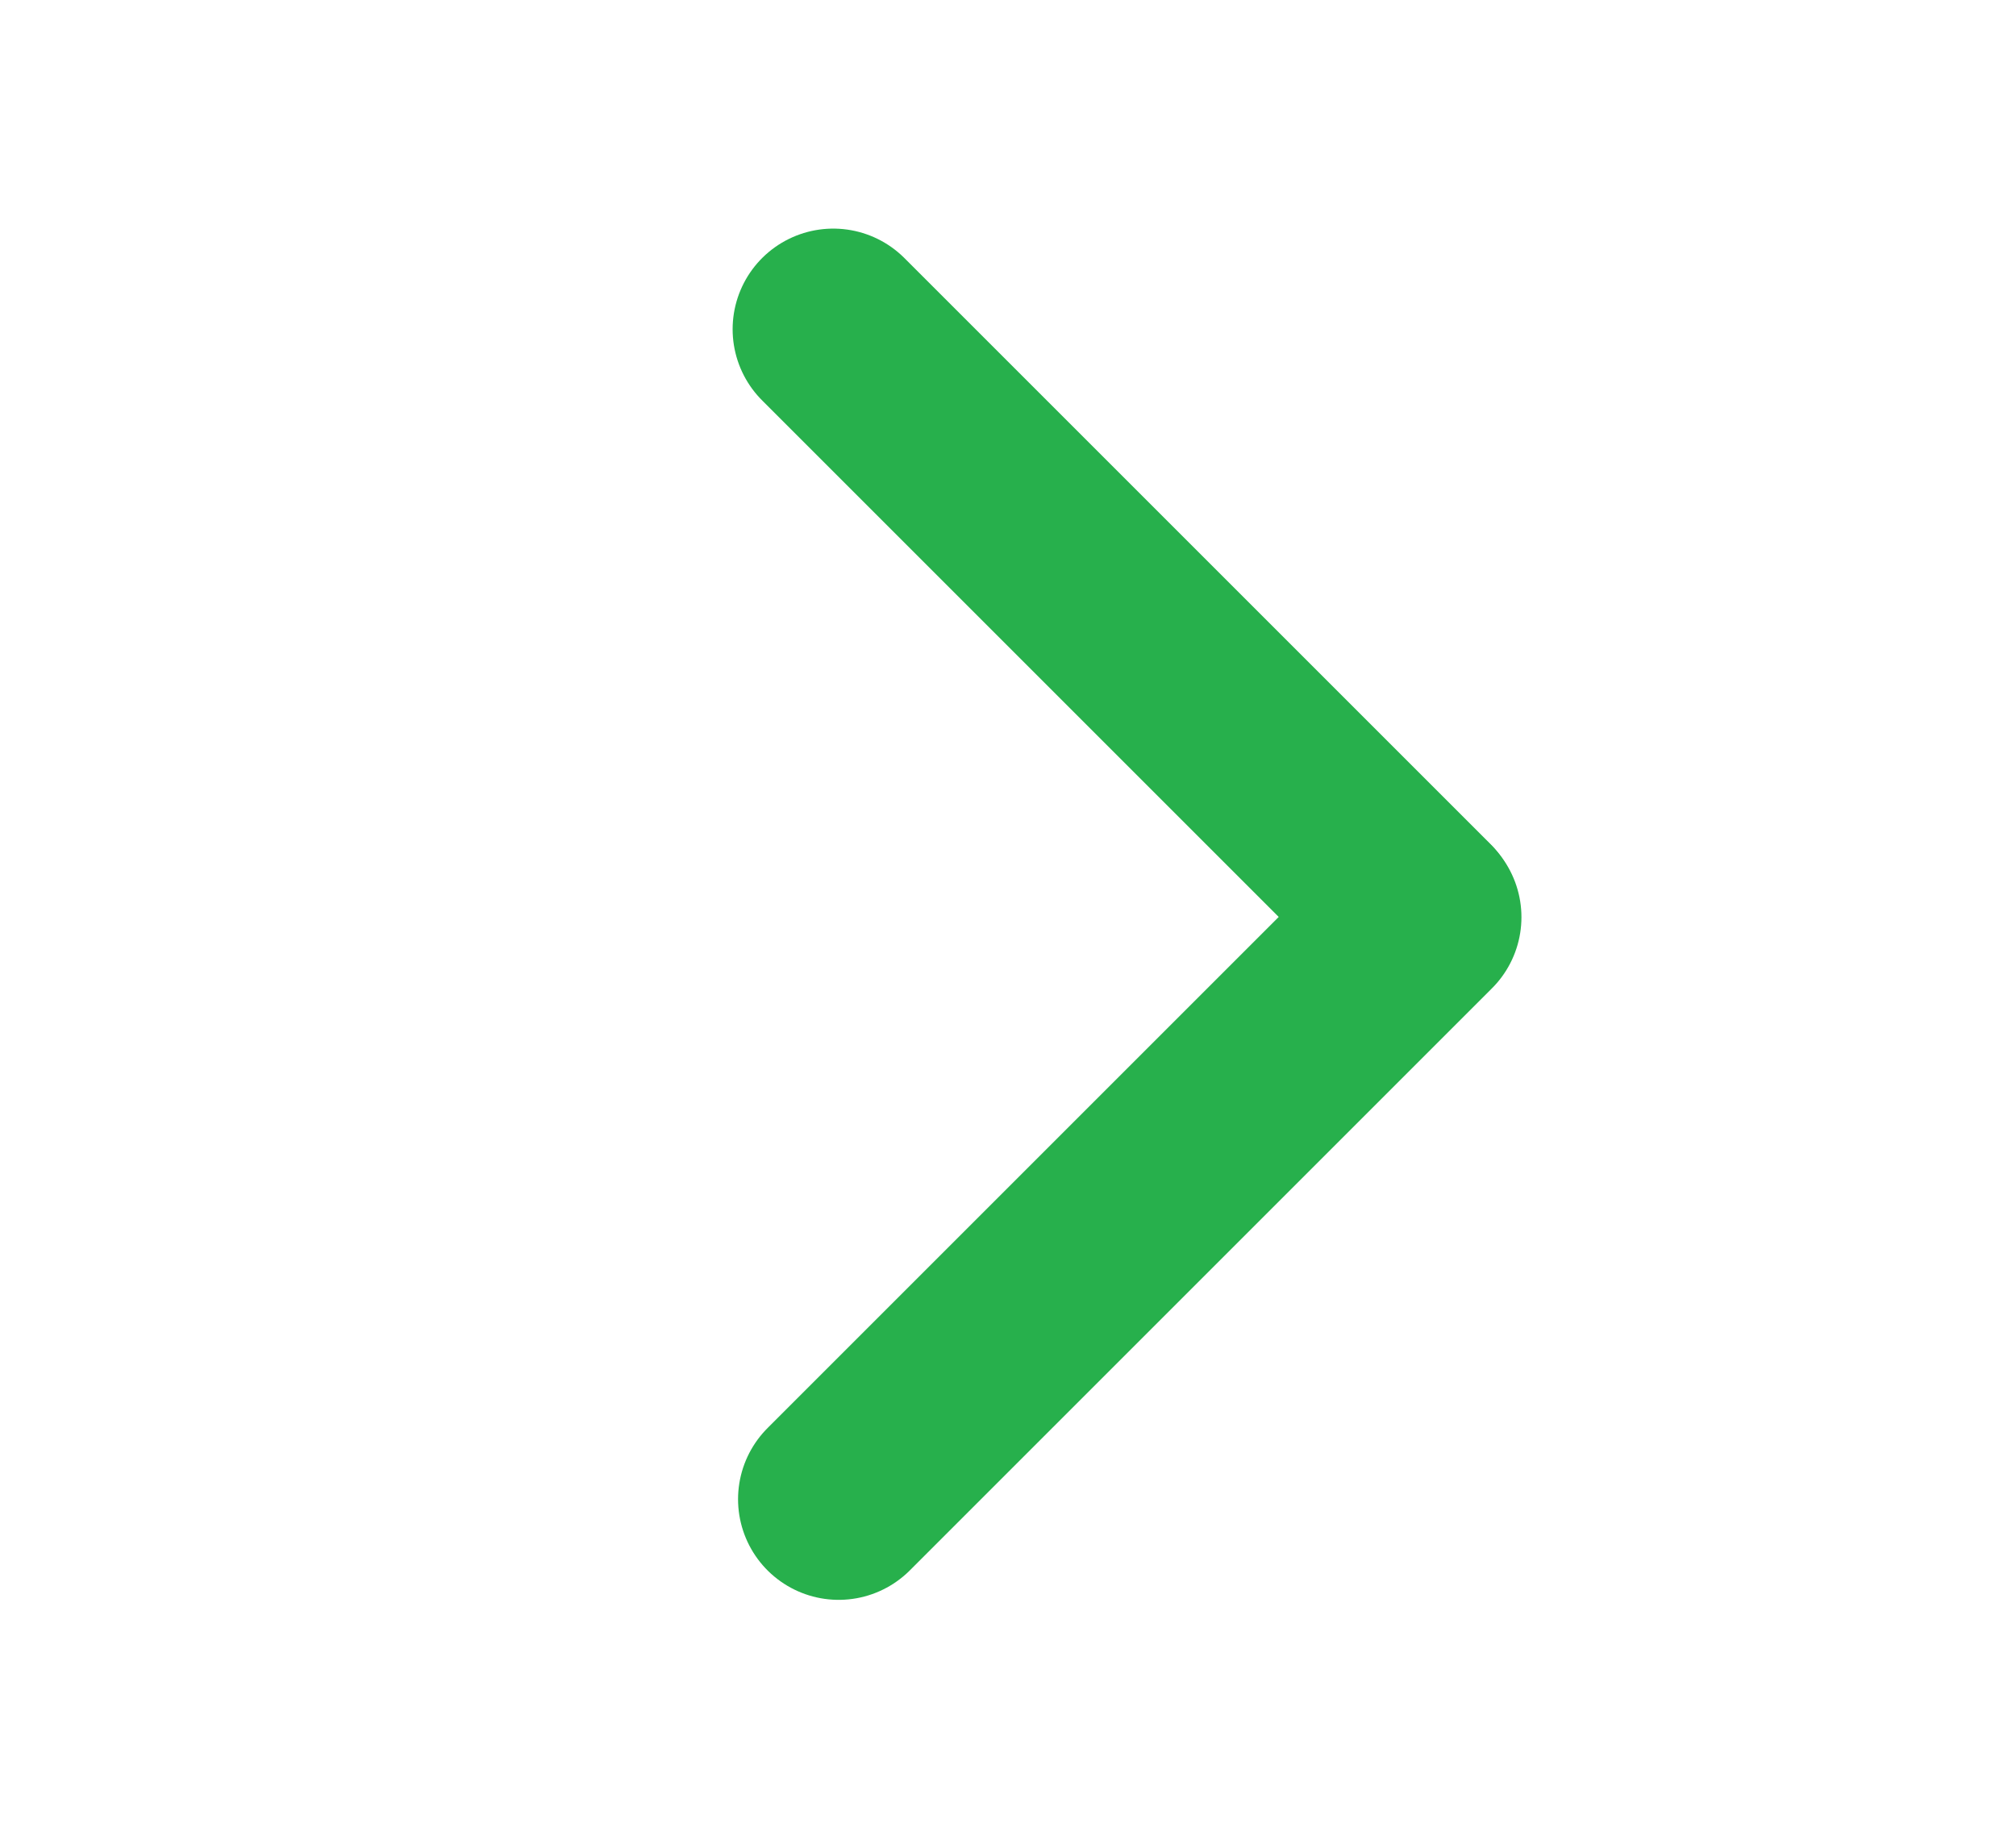 <svg id="Layer_1" data-name="Layer 1" xmlns="http://www.w3.org/2000/svg" viewBox="0 0 1883.11 1719.11"><defs><style>.cls-1{fill:none;stroke:#27b04c;stroke-linecap:round;stroke-miterlimit:10;stroke-width:188px;}</style></defs><line class="cls-1" x1="778.33" y1="307.56" x2="1325.56" y2="854.79"/><line class="cls-1" x1="783.4" y1="1400.56" x2="1327.15" y2="856.8"/></svg>